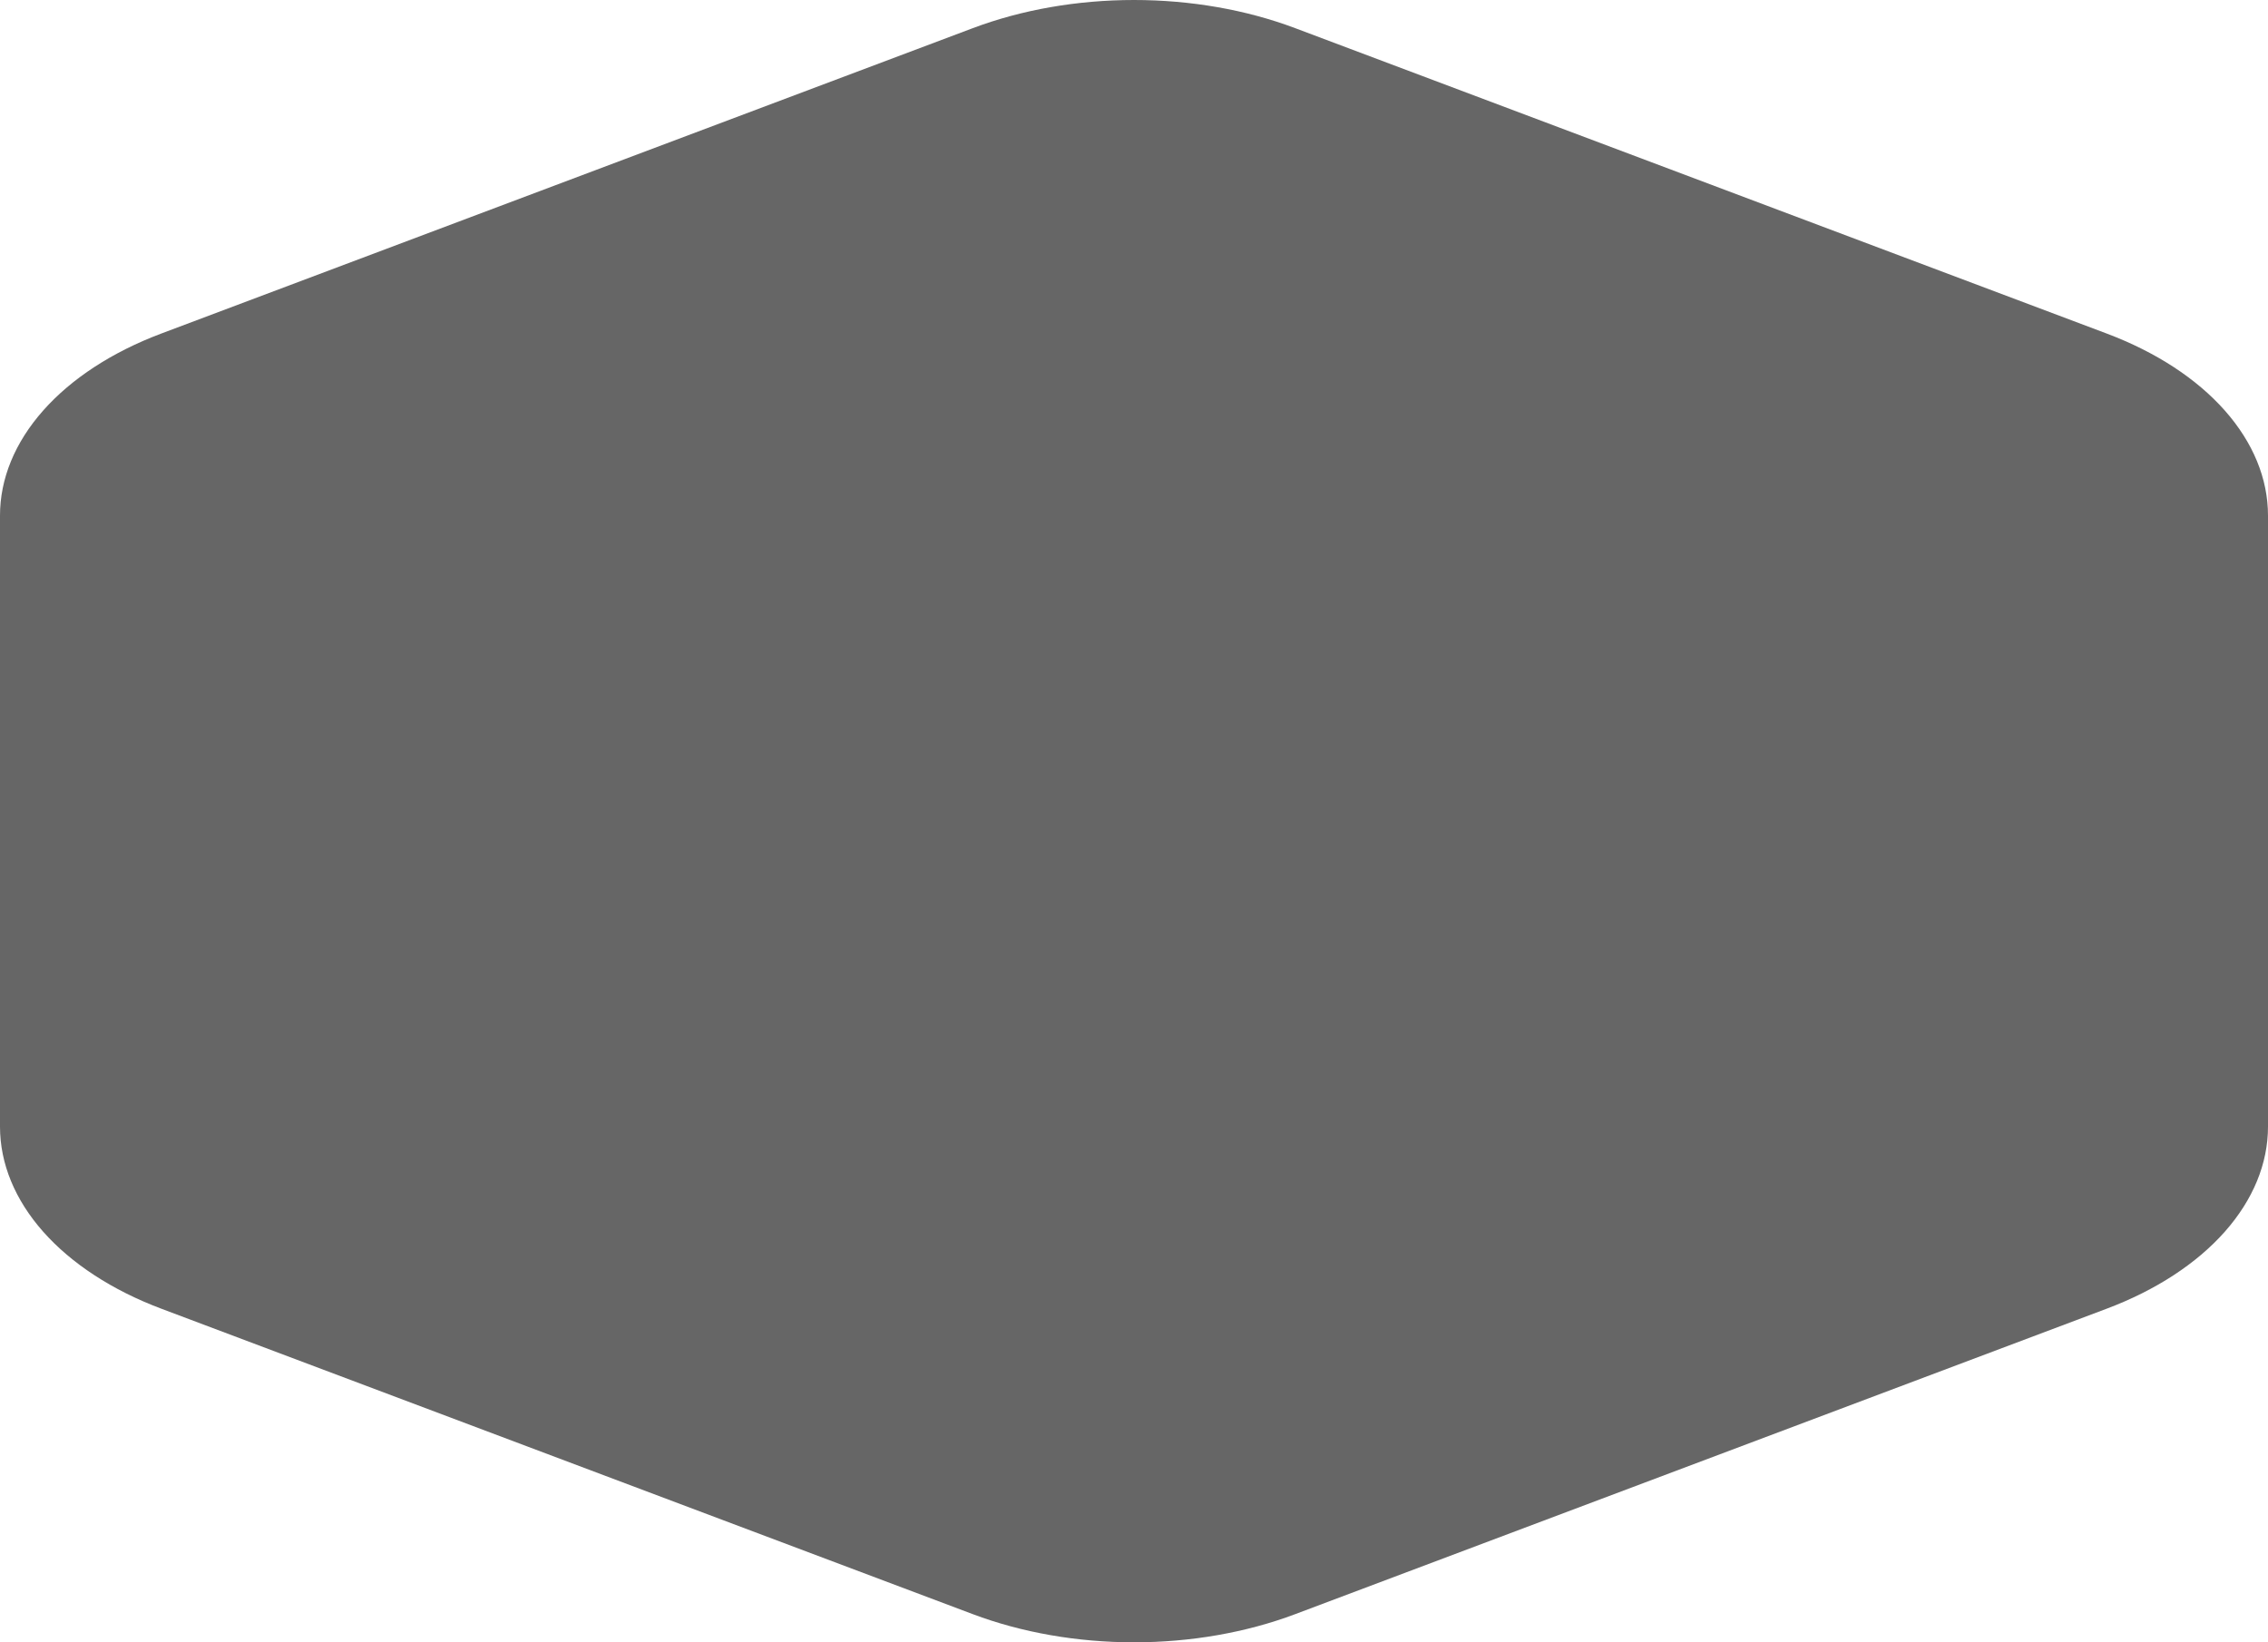 <svg width="58" height="42" viewBox="0 0 58 42" fill="none" xmlns="http://www.w3.org/2000/svg">
    <path
        d="M24.878 0.72C26.131 0.248 27.553 0 29 0C30.447 0 31.869 0.248 33.122 0.72L53.878 8.531C55.131 9.003 56.172 9.681 56.895 10.498C57.619 11.316 58 12.242 58 13.186V28.812C58 29.756 57.619 30.682 56.895 31.5C56.172 32.316 55.131 32.995 53.878 33.467L33.122 41.28C31.869 41.752 30.447 42 29 42C27.553 42 26.131 41.752 24.878 41.28L4.122 33.467C2.869 32.995 1.828 32.316 1.105 31.5C0.381 30.682 3.73414e-05 29.756 5.78469e-07 28.812V13.188C-0.001 12.244 0.38 11.317 1.104 10.499C1.827 9.682 2.868 9.003 4.122 8.531L24.878 0.72Z"
        fill="#666666" />
</svg>